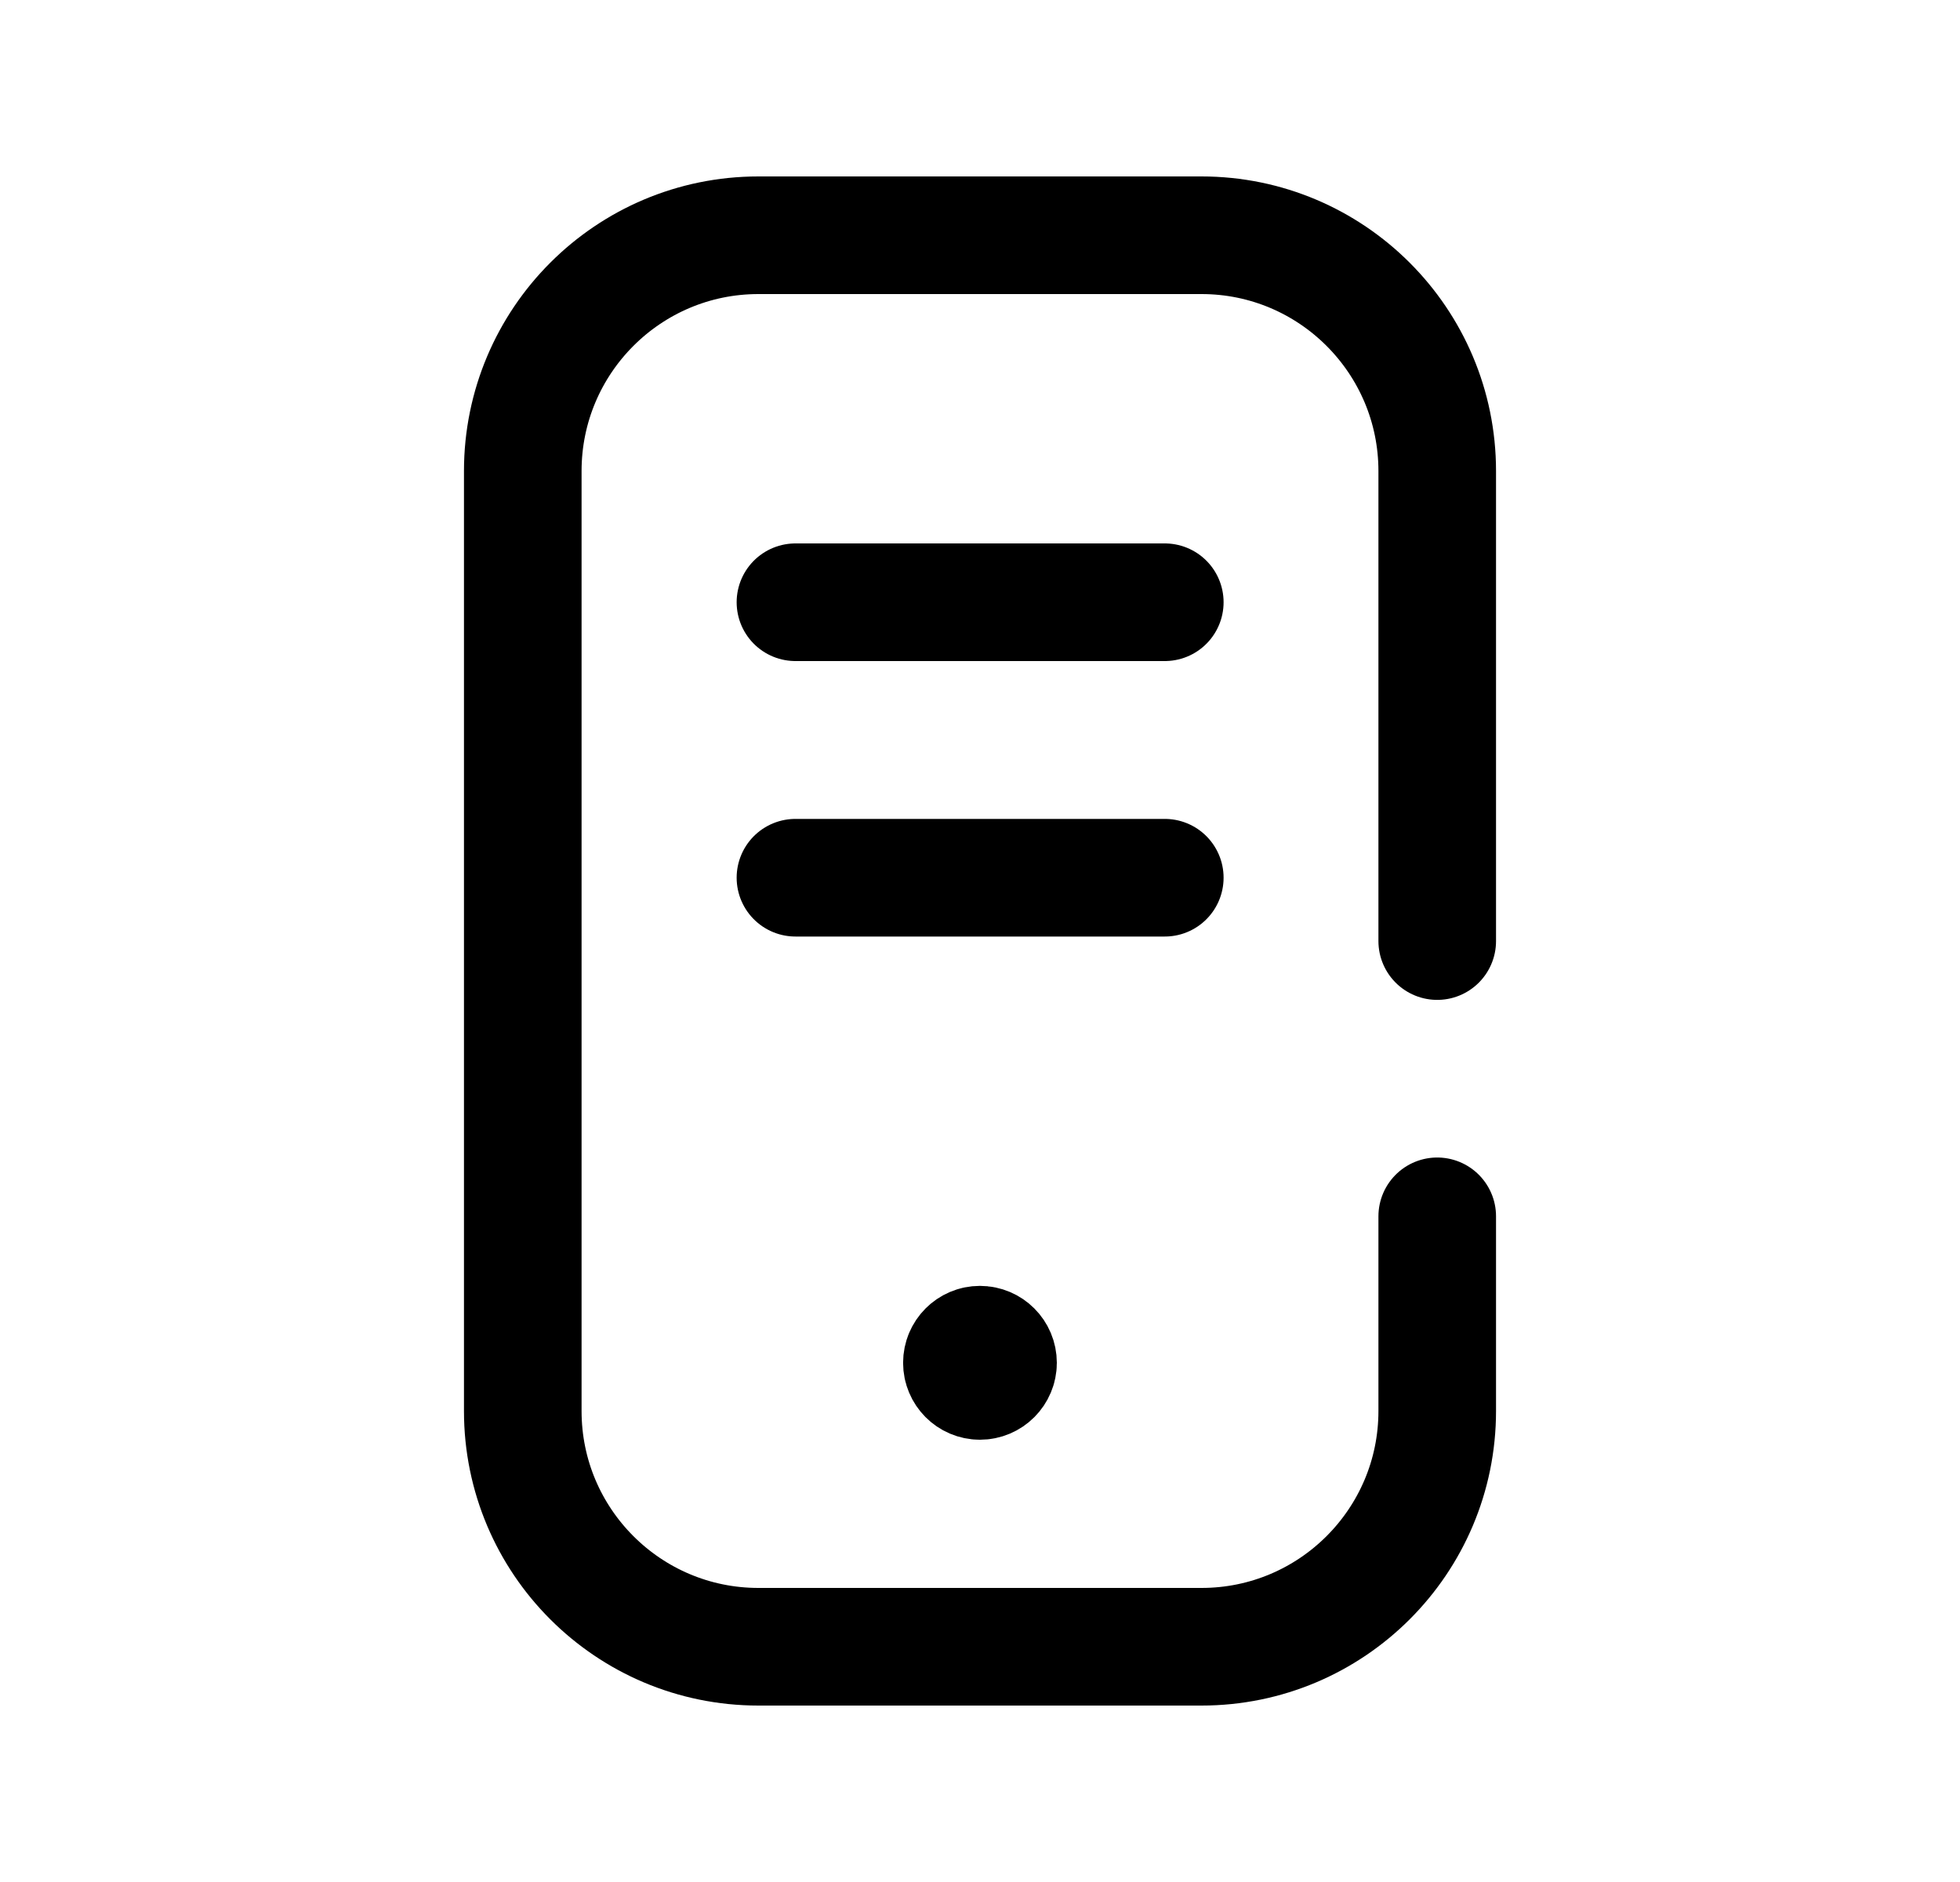 <svg width="25" height="24" viewBox="0 0 25 24" fill="none" xmlns="http://www.w3.org/2000/svg">
<path d="M18.332 12.001V6.007C18.332 4.347 16.985 3 15.325 3H9.674C8.014 3 6.668 4.347 6.668 6.007V17.994C6.668 19.654 8.014 21 9.674 21H15.325C16.985 21 18.332 19.654 18.332 17.994V15.511" stroke="black" stroke-width="1.5" stroke-linecap="round" stroke-linejoin="round"/>
<path d="M10.146 11.193H14.857" stroke="black" stroke-width="1.5" stroke-linecap="round" stroke-linejoin="round"/>
<path d="M10.146 7.68H14.857" stroke="black" stroke-width="1.5" stroke-linecap="round" stroke-linejoin="round"/>
<path d="M12.499 17.426V17.382M12.499 17.148C12.372 17.148 12.269 17.252 12.269 17.379C12.269 17.506 12.372 17.61 12.499 17.61C12.627 17.61 12.73 17.506 12.73 17.379C12.73 17.252 12.627 17.148 12.499 17.148Z" stroke="black" stroke-width="1.5" stroke-linecap="round" stroke-linejoin="round"/>
</svg>